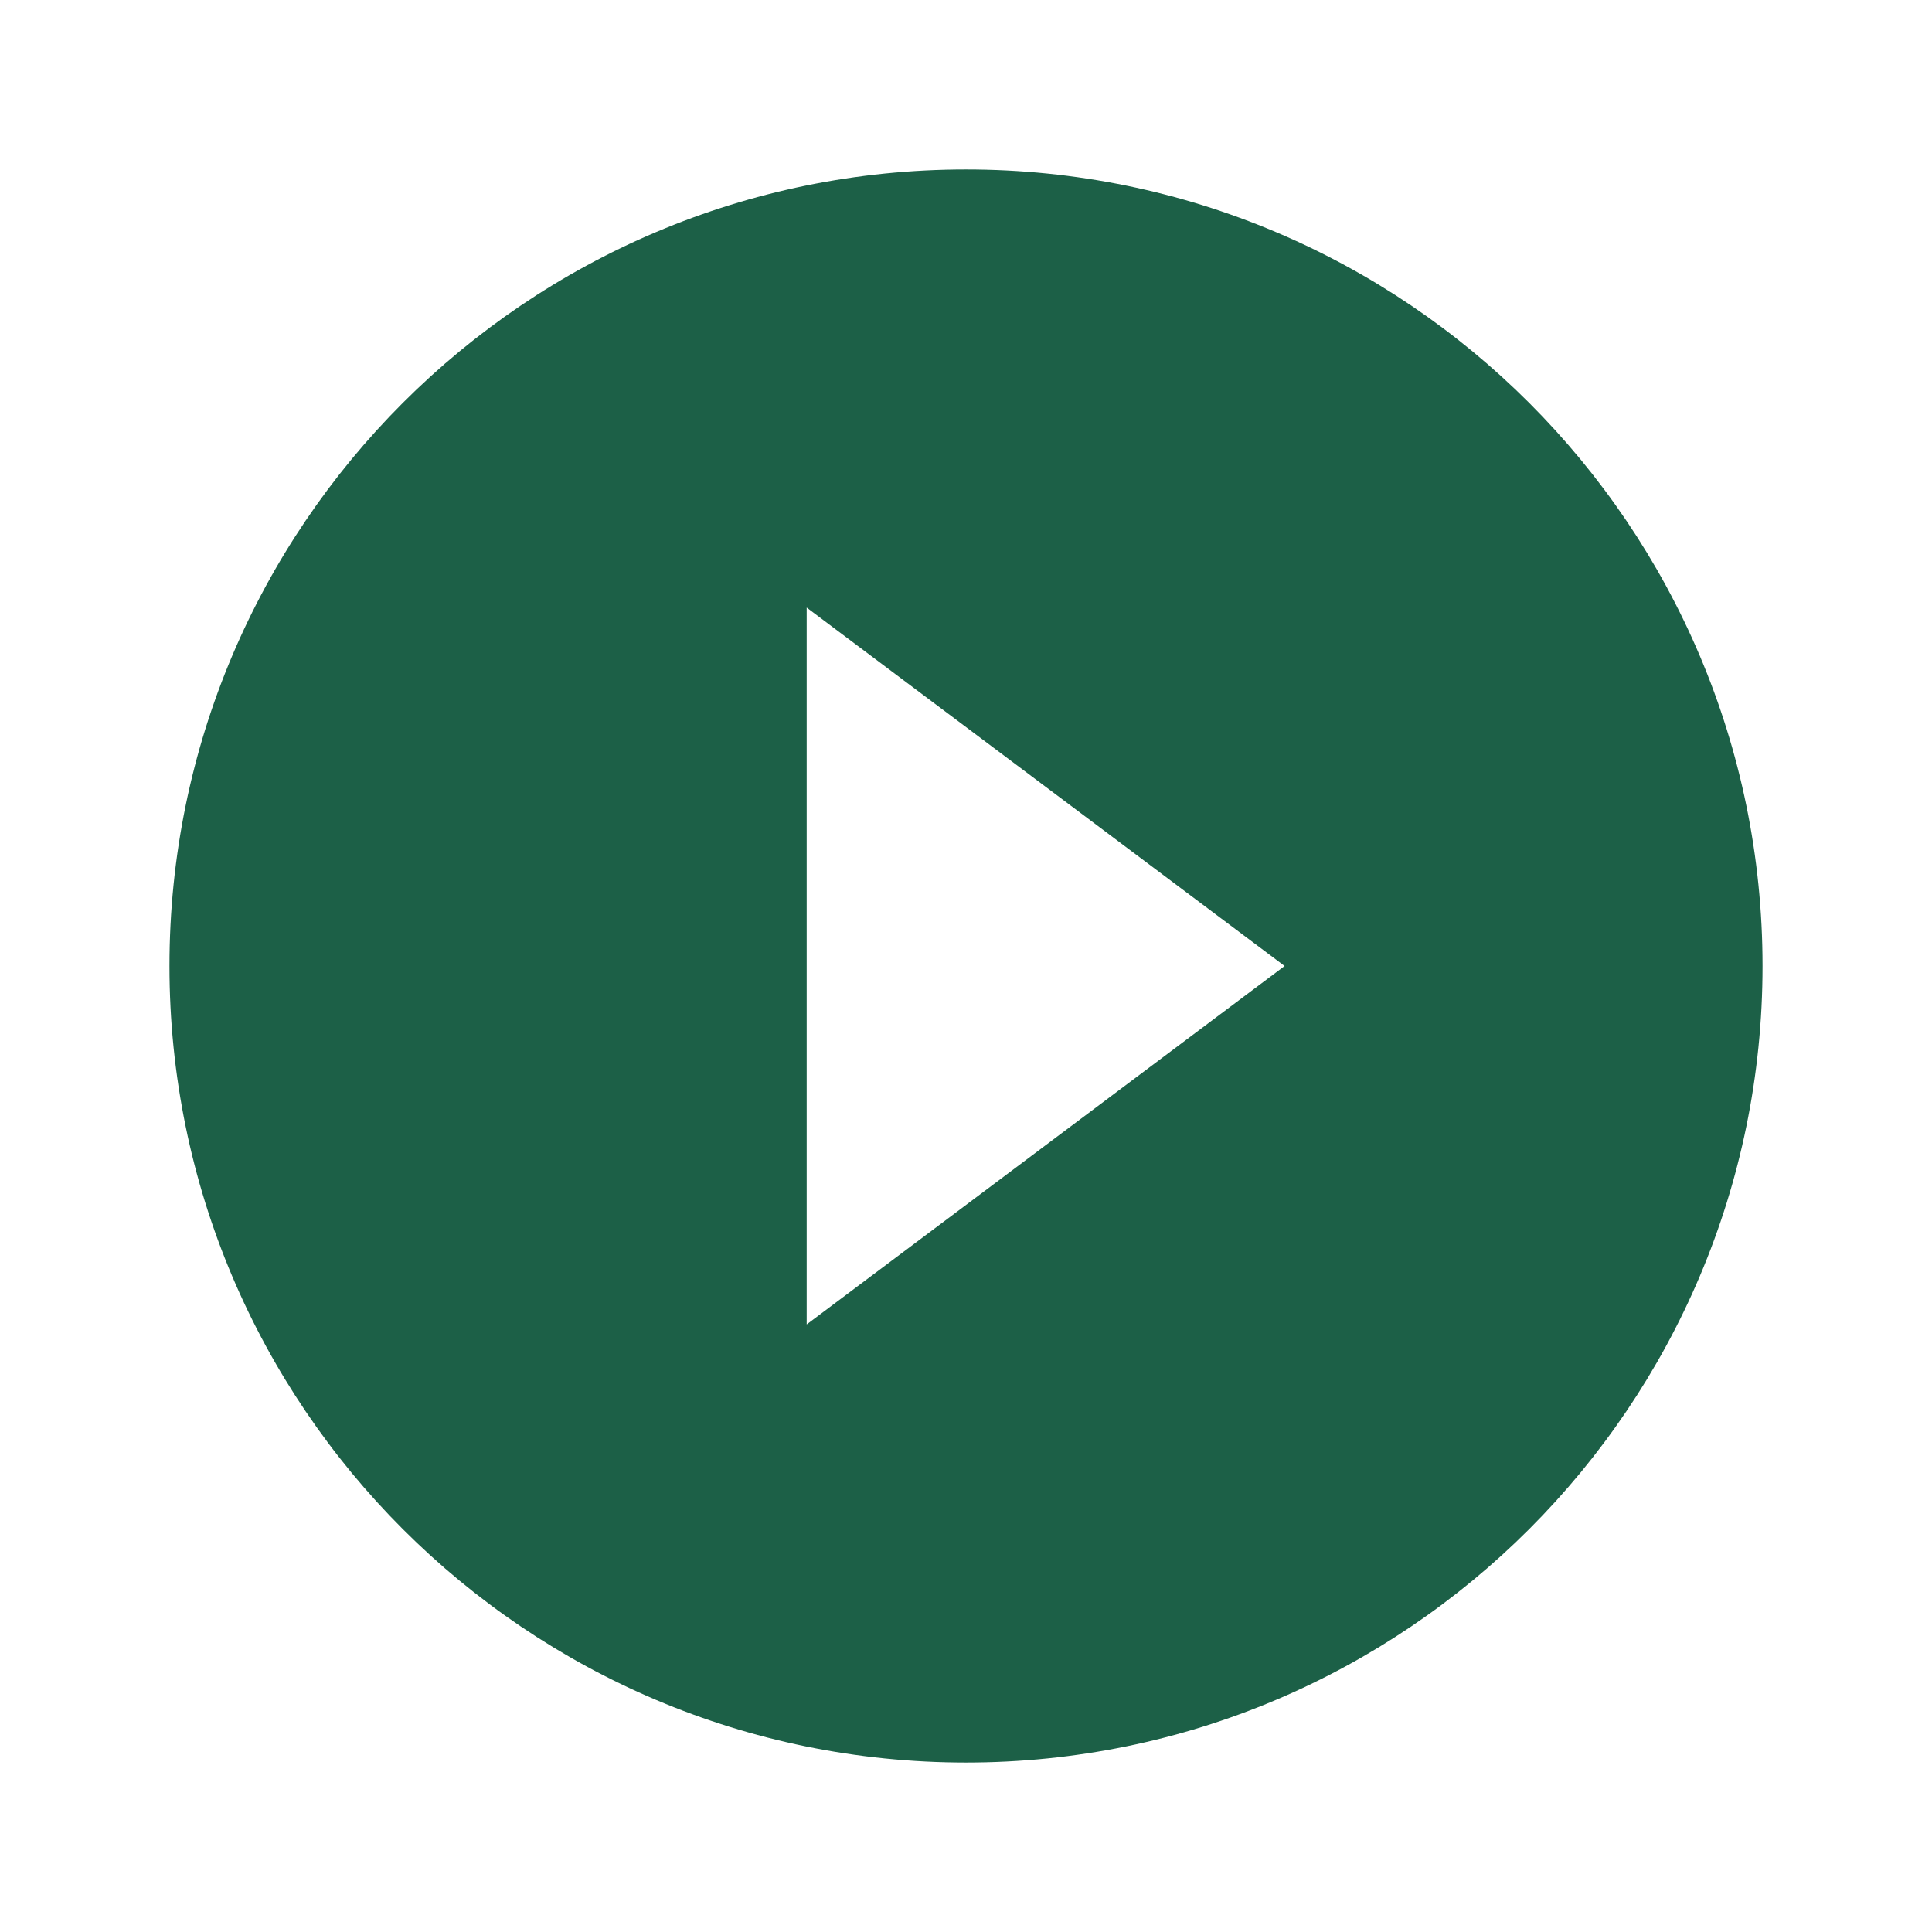 <?xml version="1.0" encoding="UTF-8"?>
<svg width="56px" height="56px" viewBox="0 0 56 56" version="1.1" xmlns="http://www.w3.org/2000/svg" xmlns:xlink="http://www.w3.org/1999/xlink">
    <title>ico-play</title>
    <g id="Desktop" stroke="none" stroke-width="1" fill="none" fill-rule="evenodd">
        <g id="03_Interna-Productos_Salmón-Natural-" transform="translate(-46, -3880)">
            <g id="ico-play" transform="translate(46, 3880)">
                <polygon id="Path" points="0 0 56 0 56 56 0 56"></polygon>
                <path d="M28,4.912 C15.256,4.912 4.912,15.256 4.912,28 C4.912,40.744 15.256,51.088 28,51.088 C40.744,51.088 51.088,40.744 51.088,28 C51.088,15.256 40.744,4.912 28,4.912 Z M23.382,38.389 L23.382,17.611 L37.235,28 L23.382,38.389 Z" id="Shape" fill="#1C6047" fill-rule="nonzero"></path>
            </g>
        </g>
    </g>
</svg>
